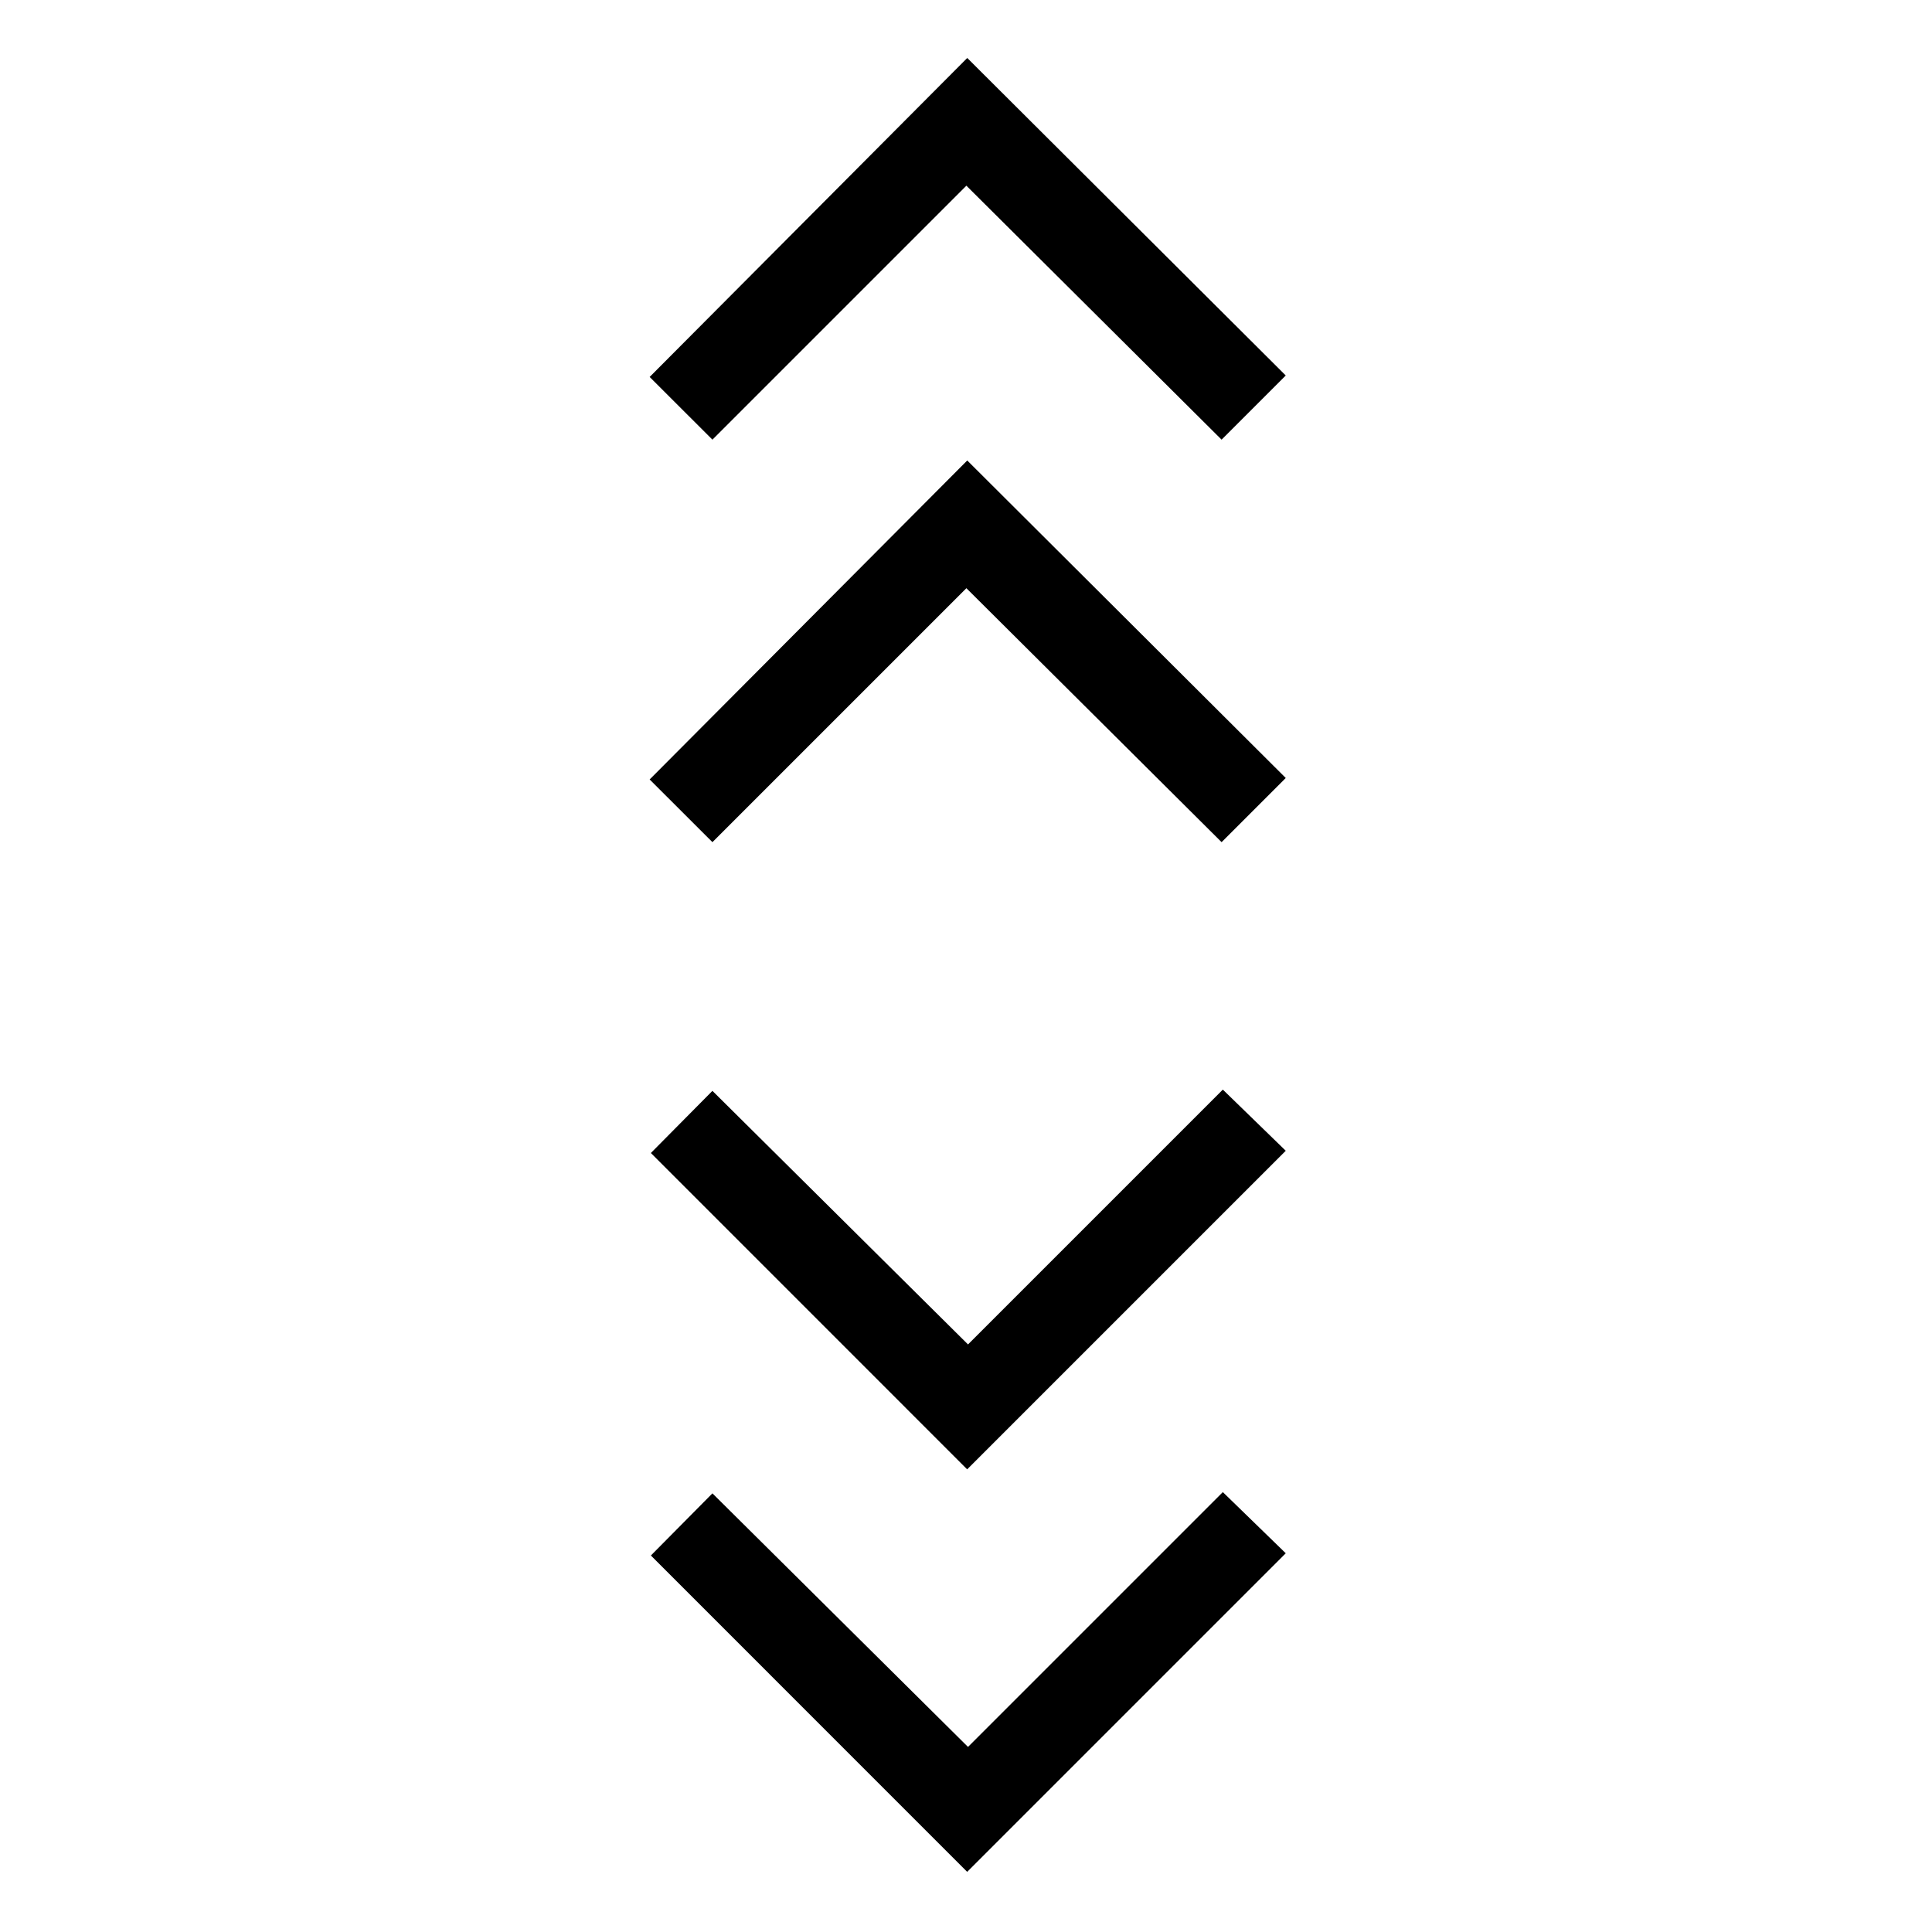 <svg xmlns="http://www.w3.org/2000/svg" height="48" viewBox="0 -960 960 960" width="48"><path d="M480.58-29.89 323.42-187.08 354-217.96l127 126 126.62-126.62 31.26 30.39-158.3 158.3Zm0-200L323.42-387.08 354-417.96l127 126 126.62-126.62 31.26 30.39-158.3 158.3ZM354-541.54l-31.19-31.15 157.81-158.5 158.26 157.77L607-541.54 480.19-667.73 354-541.54Zm0-200-31.19-31.15 157.81-158.5 158.26 157.77L607-741.54 480.19-867.73 354-741.54Z"/></svg>